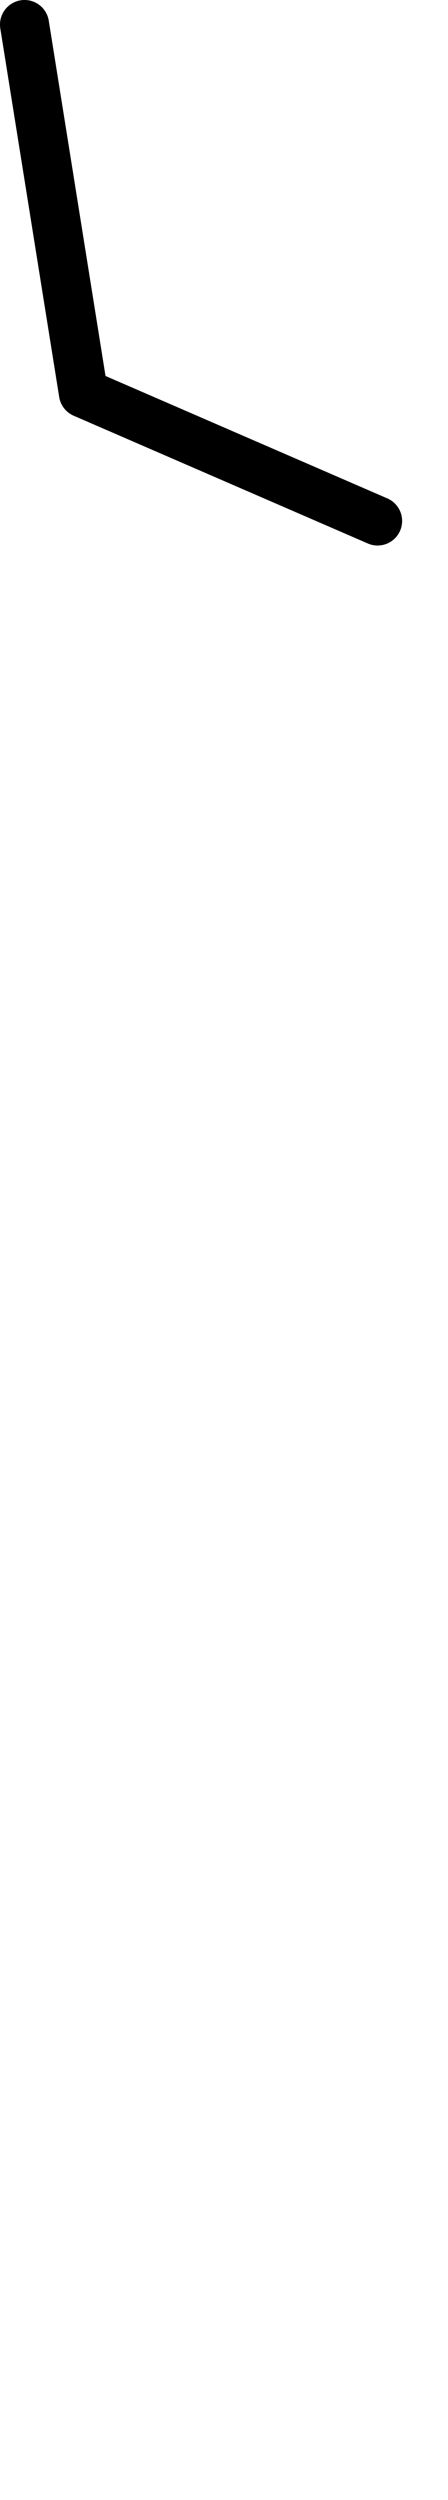 <?xml version="1.0" encoding="UTF-8" standalone="no"?>
<svg xmlns:ffdec="https://www.free-decompiler.com/flash" xmlns:xlink="http://www.w3.org/1999/xlink" ffdec:objectType="morphshape" height="508.7px" width="91.3px" xmlns="http://www.w3.org/2000/svg">
  <g transform="matrix(1.0, 0.0, 0.0, 1.0, 190.95, 413.95)">
    <path d="M-185.95 -408.95 L-173.95 -333.95 -114.0 -307.95" fill="none" stroke="#000000" stroke-linecap="round" stroke-linejoin="round" stroke-width="10.0">
      <animate attributeName="stroke" dur="2s" repeatCount="indefinite" values="#000000;#000001"/>
      <animate attributeName="stroke-width" dur="2s" repeatCount="indefinite" values="10.0;10.0"/>
      <animate attributeName="fill-opacity" dur="2s" repeatCount="indefinite" values="1.0;1.0"/>
      <animate attributeName="d" dur="2s" repeatCount="indefinite" values="M-185.95 -408.95 L-173.95 -333.95 -114.0 -307.95;M-130.15 -22.45 L-136.15 43.6 -104.65 89.75"/>
    </path>
  </g>
</svg>
